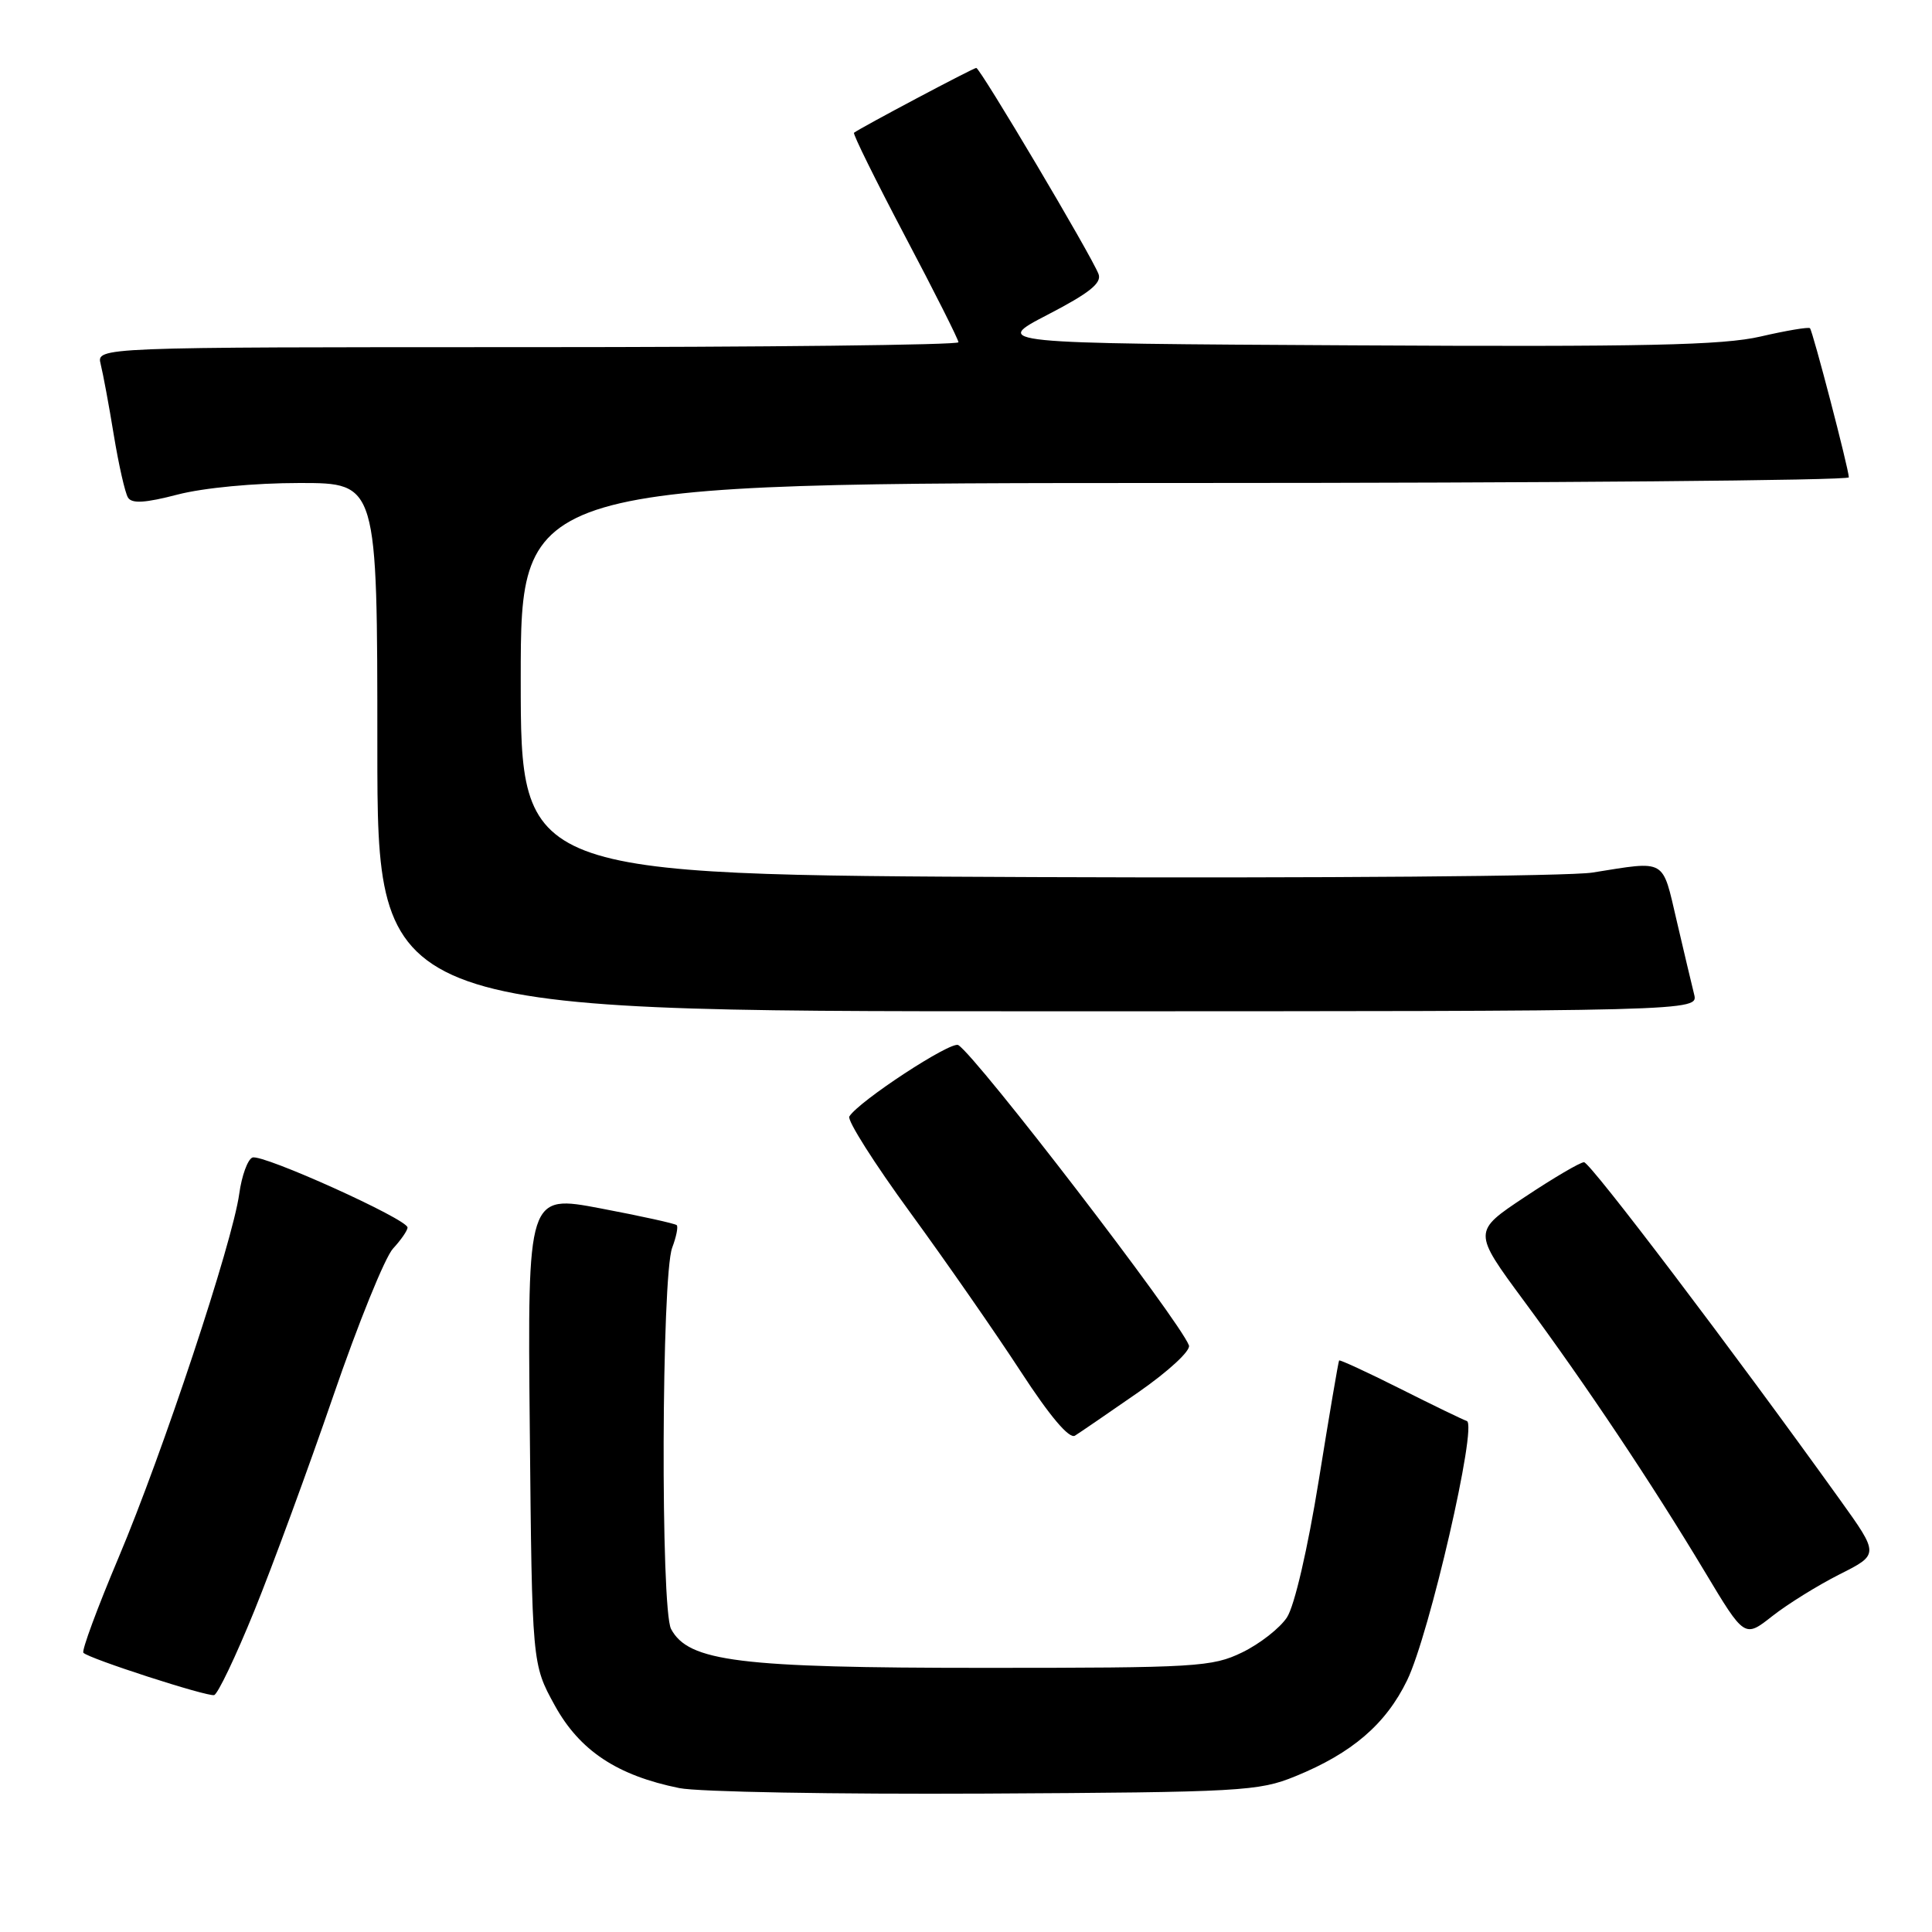 <?xml version="1.0" encoding="UTF-8" standalone="no"?>
<!DOCTYPE svg PUBLIC "-//W3C//DTD SVG 1.1//EN" "http://www.w3.org/Graphics/SVG/1.1/DTD/svg11.dtd" >
<svg xmlns="http://www.w3.org/2000/svg" xmlns:xlink="http://www.w3.org/1999/xlink" version="1.1" viewBox="0 0 256 256">
 <g >
 <path fill="currentColor"
d=" M 171.63 235.37 C 179.15 232.31 183.63 228.46 186.45 222.65 C 189.40 216.59 195.80 188.77 194.36 188.29 C 193.83 188.11 189.84 186.18 185.51 184.00 C 181.17 181.82 177.54 180.15 177.44 180.27 C 177.34 180.40 176.13 187.52 174.75 196.11 C 173.27 205.27 171.53 212.78 170.53 214.31 C 169.60 215.73 166.93 217.82 164.60 218.95 C 160.62 220.88 158.56 221.00 130.37 221.00 C 97.92 221.00 91.23 220.17 88.92 215.85 C 87.52 213.23 87.65 169.06 89.07 165.32 C 89.61 163.89 89.88 162.55 89.67 162.34 C 89.46 162.13 84.92 161.13 79.59 160.12 C 69.90 158.28 69.90 158.28 70.20 189.39 C 70.50 220.50 70.50 220.50 73.50 225.96 C 76.80 231.96 81.76 235.26 90.01 236.93 C 92.48 237.44 110.70 237.76 130.50 237.66 C 164.48 237.48 166.79 237.35 171.63 235.37 Z  M 33.69 213.46 C 36.14 207.43 40.84 194.62 44.15 185.00 C 47.45 175.38 51.02 166.57 52.08 165.44 C 53.13 164.30 54.00 163.05 54.00 162.65 C 54.00 161.55 34.77 152.87 33.45 153.38 C 32.82 153.62 32.03 155.79 31.70 158.19 C 30.81 164.66 21.57 192.52 15.71 206.39 C 12.90 213.05 10.80 218.72 11.05 219.00 C 11.73 219.76 27.38 224.82 28.37 224.61 C 28.85 224.50 31.24 219.49 33.69 213.46 Z  M 243.75 208.61 C 249.00 205.97 249.00 205.97 243.81 198.73 C 229.48 178.76 210.71 154.00 209.89 154.00 C 209.39 154.00 205.86 156.07 202.06 158.60 C 195.15 163.19 195.15 163.19 201.91 172.35 C 210.18 183.54 218.91 196.62 225.90 208.27 C 231.16 217.04 231.16 217.04 234.83 214.15 C 236.85 212.56 240.86 210.07 243.75 208.61 Z  M 150.81 184.50 C 154.85 181.69 157.80 178.96 157.54 178.27 C 156.29 174.96 129.44 140.01 126.98 138.48 C 126.03 137.90 113.79 145.91 112.54 147.94 C 112.23 148.44 115.86 154.17 120.61 160.67 C 125.36 167.18 131.94 176.65 135.25 181.73 C 139.13 187.69 141.68 190.70 142.44 190.23 C 143.08 189.83 146.85 187.25 150.81 184.50 Z  M 224.48 131.75 C 224.17 130.51 223.13 126.12 222.17 122.00 C 220.22 113.67 220.89 114.05 211.00 115.62 C 207.97 116.11 174.79 116.37 137.25 116.22 C 69.00 115.93 69.00 115.93 69.00 89.97 C 69.00 64.00 69.00 64.00 157.00 64.00 C 205.40 64.00 244.99 63.66 244.98 63.25 C 244.95 62.06 240.20 43.87 239.83 43.49 C 239.64 43.31 236.70 43.80 233.29 44.59 C 228.28 45.75 217.93 45.97 179.29 45.76 C 131.50 45.50 131.50 45.50 138.84 41.69 C 144.36 38.83 146.02 37.50 145.56 36.31 C 144.63 33.87 129.87 9.00 129.36 9.00 C 128.97 9.00 114.13 16.87 113.16 17.59 C 112.98 17.73 116.02 23.88 119.91 31.27 C 123.81 38.65 127.00 44.99 127.00 45.35 C 127.00 45.71 101.30 46.00 69.89 46.00 C 12.78 46.00 12.78 46.00 13.34 48.25 C 13.65 49.49 14.44 53.72 15.08 57.65 C 15.73 61.59 16.57 65.31 16.96 65.93 C 17.47 66.76 19.24 66.65 23.54 65.53 C 26.98 64.64 33.69 64.00 39.71 64.00 C 50.00 64.00 50.00 64.00 50.00 99.00 C 50.00 134.00 50.00 134.00 137.52 134.00 C 225.04 134.00 225.04 134.00 224.48 131.75 Z "/>
</g>
</svg>
